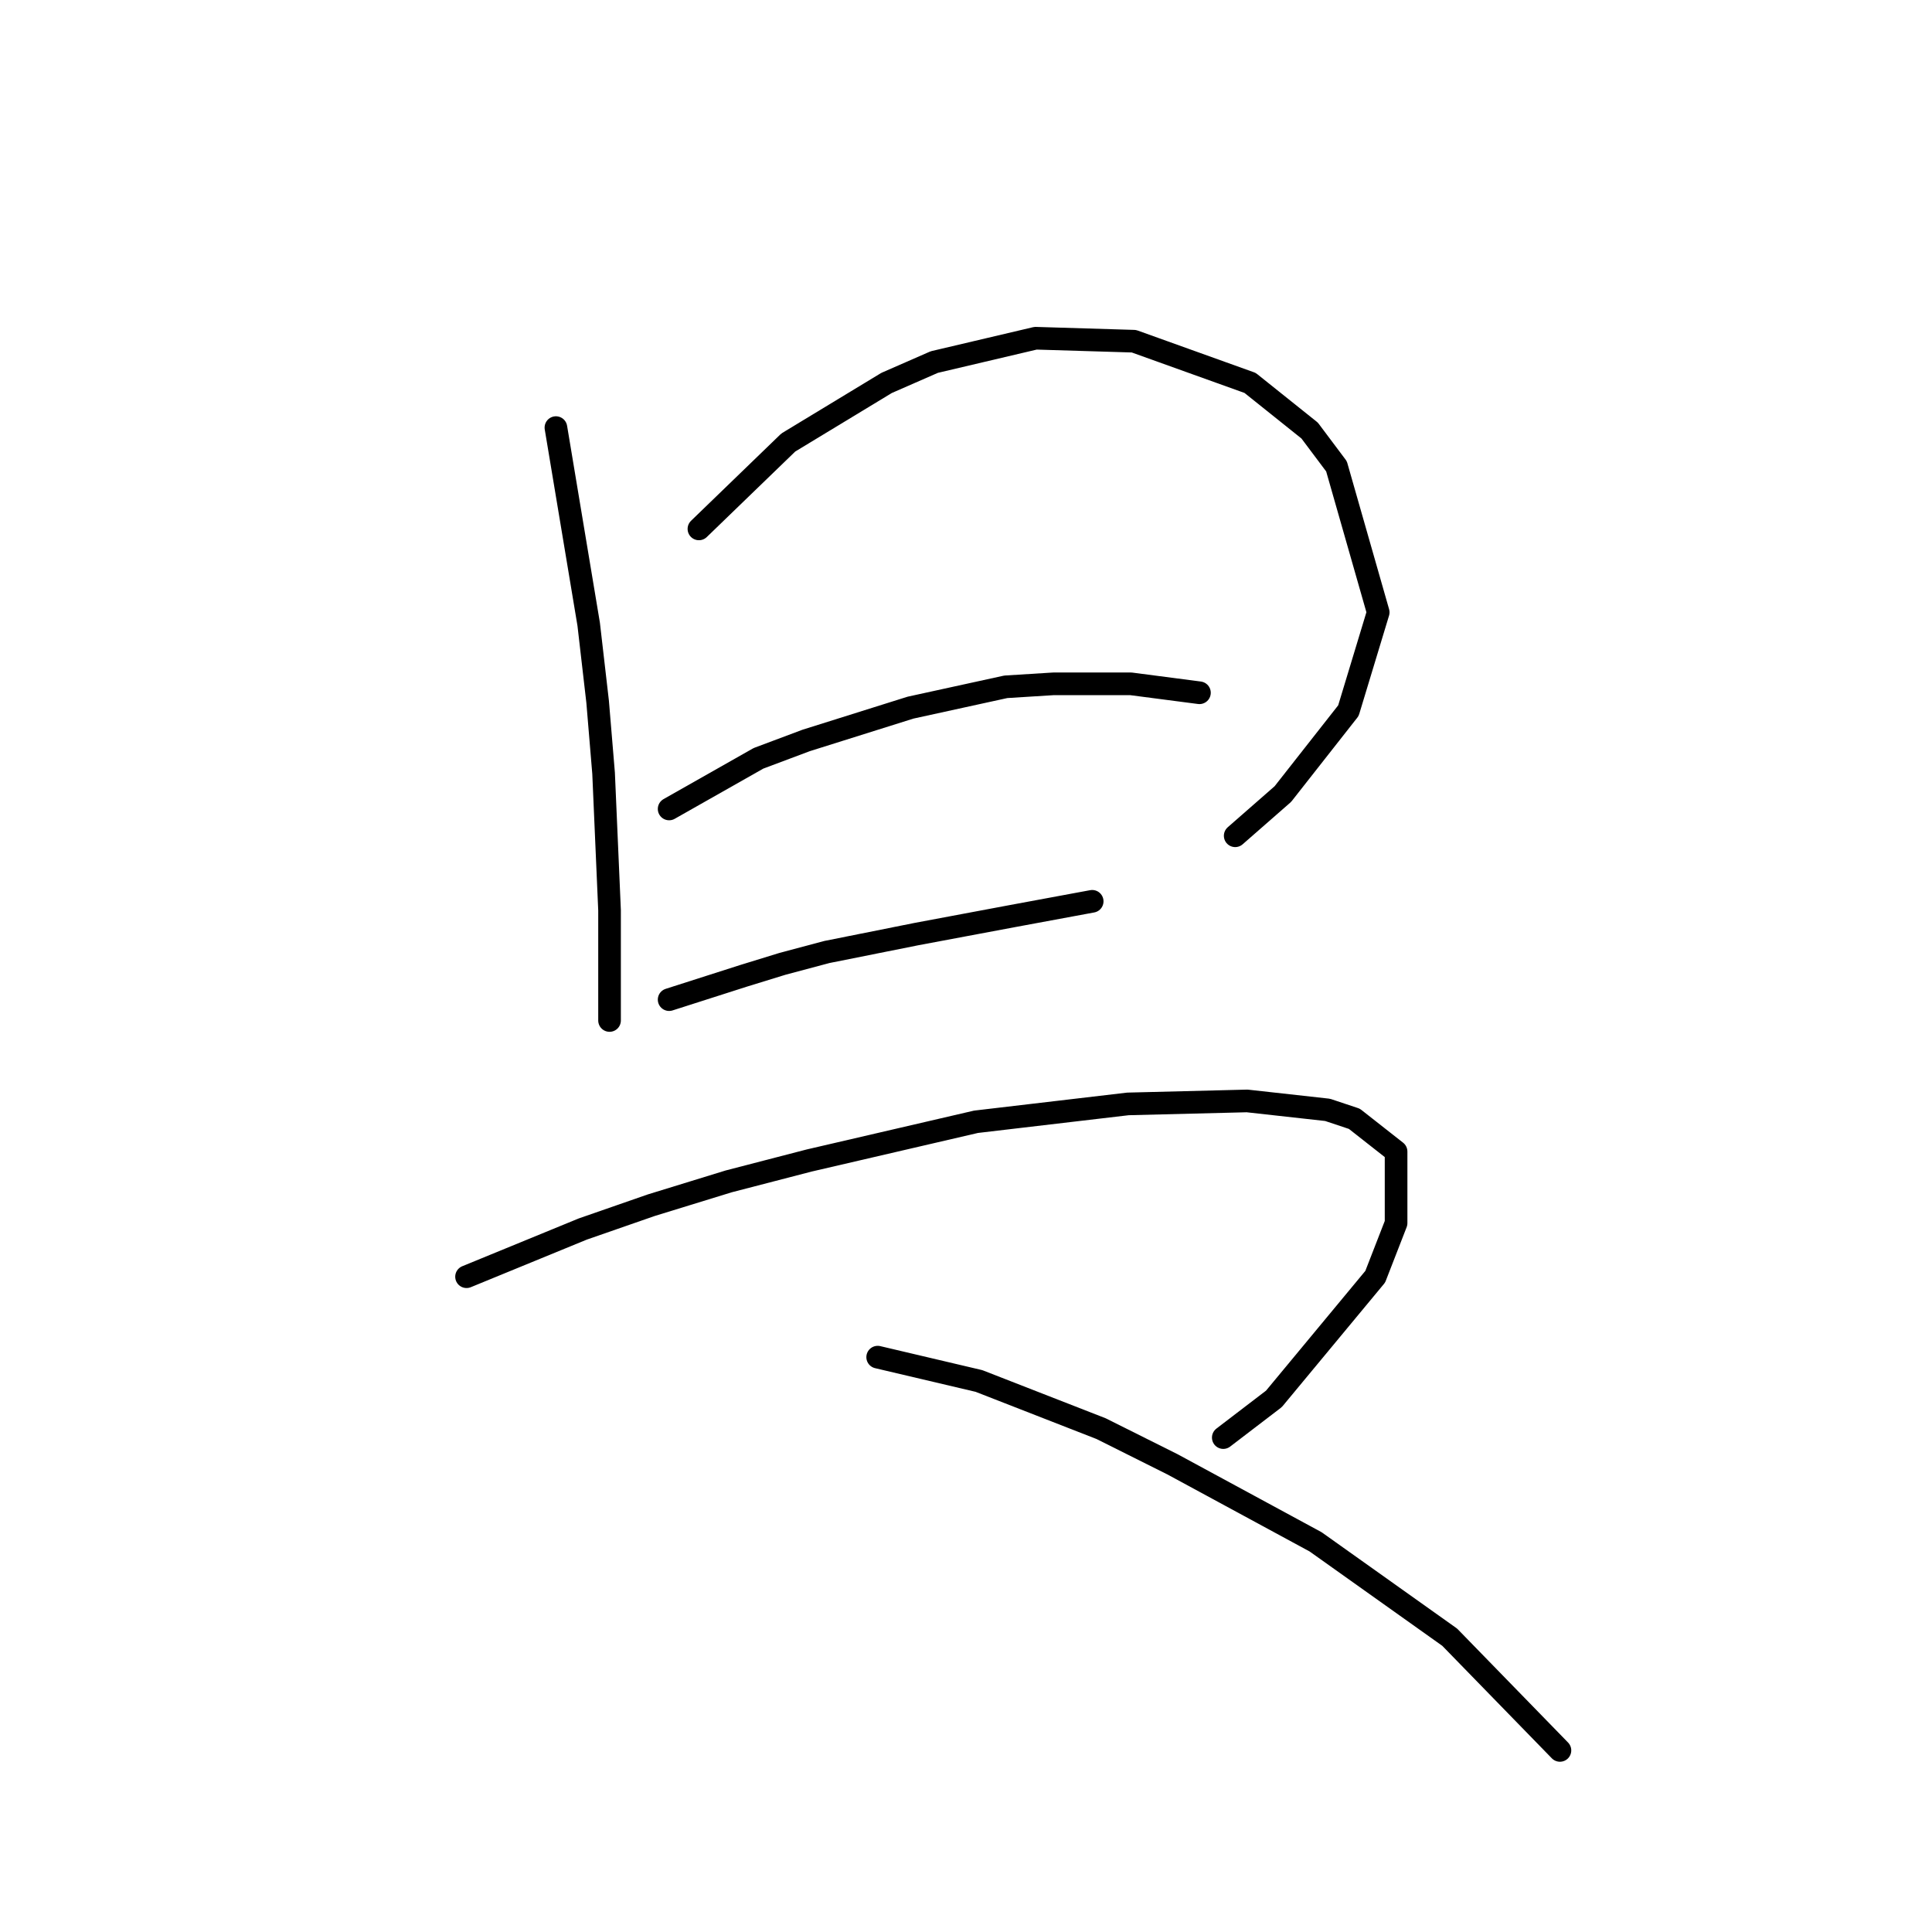 <?xml version="1.0" standalone="no"?>
    <svg width="256" height="256" xmlns="http://www.w3.org/2000/svg" version="1.1">
    <polyline stroke="black" stroke-width="3" stroke-linecap="round" fill="transparent" stroke-linejoin="round" points="73.662 56.66 78.004 82.715 79.189 92.979 79.978 102.454 80.768 120.614 80.768 131.667 80.768 135.22 80.768 135.22 " />
        <polyline stroke="black" stroke-width="3" stroke-linecap="round" fill="transparent" stroke-linejoin="round" points="92.611 70.083 104.454 58.634 117.482 50.739 123.798 47.975 137.22 44.817 150.248 45.212 165.644 50.739 173.539 57.055 177.092 61.792 182.619 81.136 178.671 94.164 169.986 105.217 163.67 110.744 163.67 110.744 " />
        <polyline stroke="black" stroke-width="3" stroke-linecap="round" fill="transparent" stroke-linejoin="round" points="88.663 107.191 100.506 100.48 106.823 98.112 120.64 93.769 133.272 91.006 139.589 90.611 149.853 90.611 158.933 91.795 158.933 91.795 " />
        <polyline stroke="black" stroke-width="3" stroke-linecap="round" fill="transparent" stroke-linejoin="round" points="88.663 132.457 98.532 129.299 103.664 127.719 109.586 126.14 121.429 123.772 127.746 122.587 134.062 121.403 144.721 119.429 144.721 119.429 " />
        <polyline stroke="black" stroke-width="3" stroke-linecap="round" fill="transparent" stroke-linejoin="round" points="61.819 169.171 77.215 162.854 86.295 159.696 96.559 156.538 107.217 153.774 129.325 148.642 149.458 146.274 165.249 145.879 175.908 147.063 179.461 148.248 184.988 152.59 184.988 162.065 182.224 169.171 168.802 185.356 162.091 190.488 162.091 190.488 " />
        <polyline stroke="black" stroke-width="3" stroke-linecap="round" fill="transparent" stroke-linejoin="round" points="116.297 179.829 129.719 182.988 145.905 189.304 155.38 194.041 174.329 204.305 192.093 216.938 206.7 231.939 206.7 231.939 " />
        </svg>